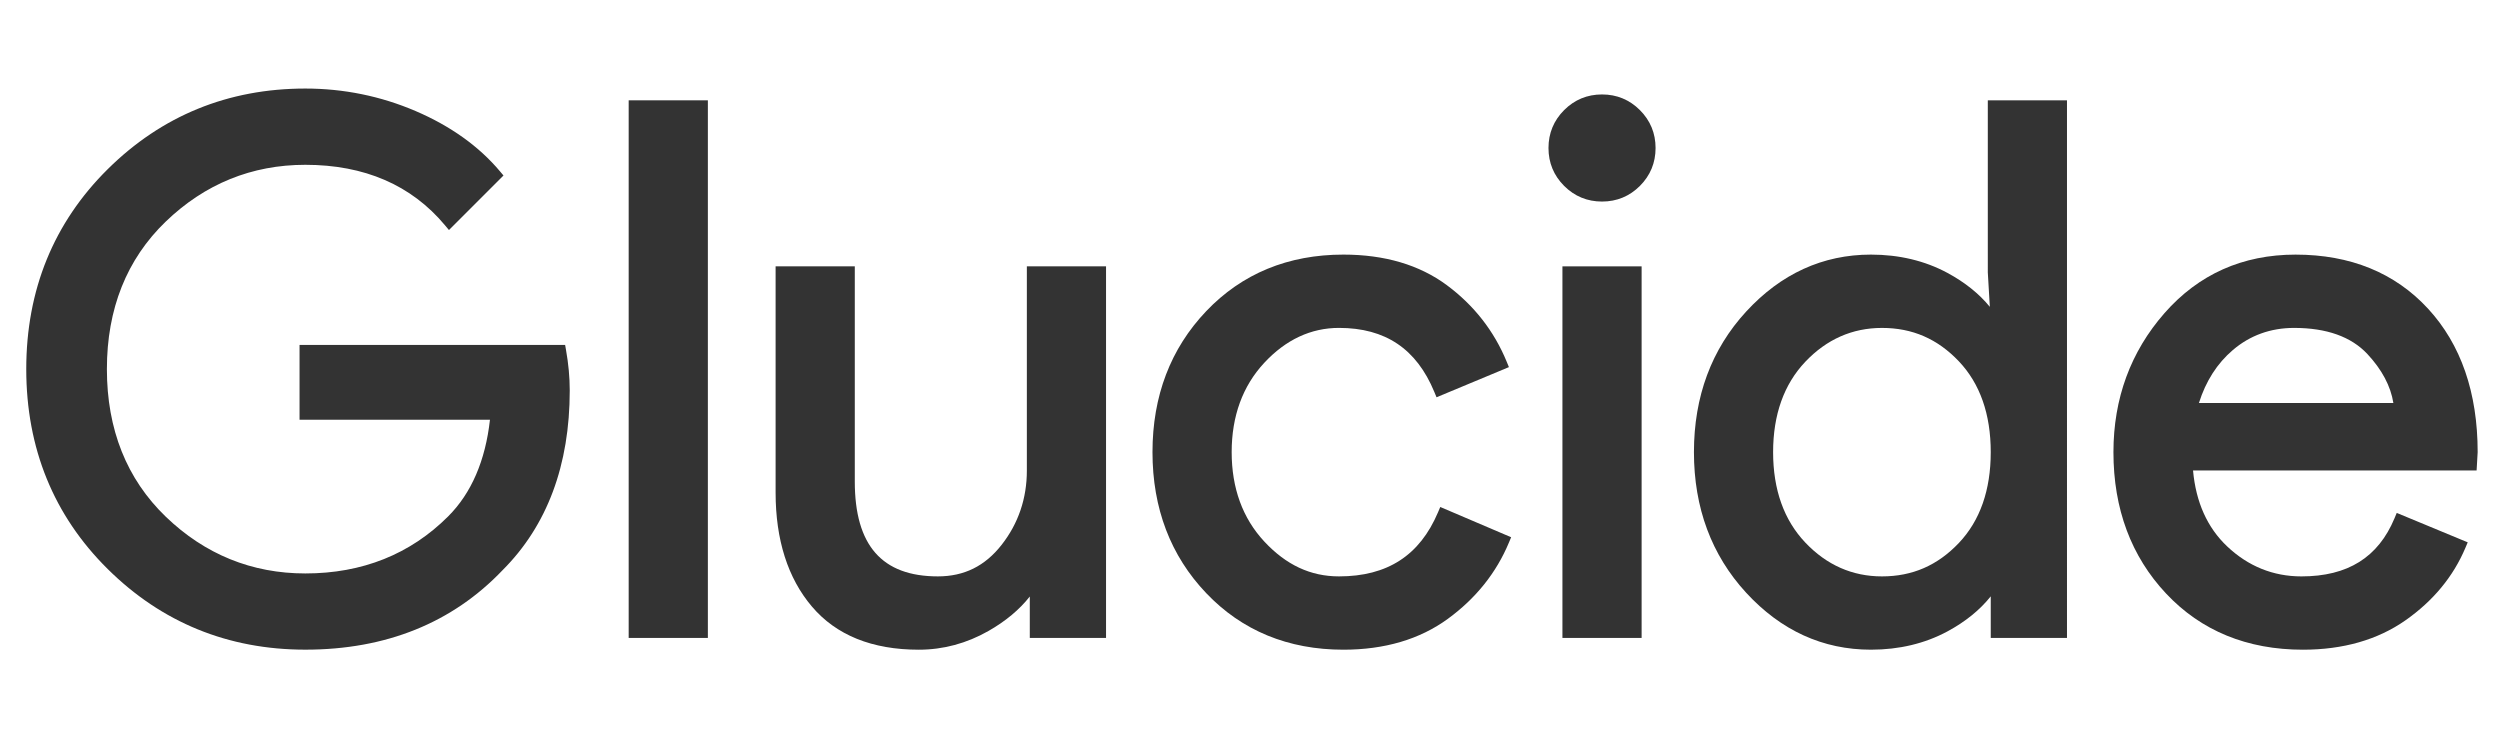 <?xml version="1.0" encoding="utf-8"?>
<!-- Generator: Adobe Illustrator 16.0.4, SVG Export Plug-In . SVG Version: 6.00 Build 0)  -->
<!DOCTYPE svg PUBLIC "-//W3C//DTD SVG 1.1//EN" "http://www.w3.org/Graphics/SVG/1.1/DTD/svg11.dtd">
<svg version="1.1" id="Calque_1" xmlns="http://www.w3.org/2000/svg" xmlns:xlink="http://www.w3.org/1999/xlink" x="0px" y="0px"
	 width="258.75px" height="76px" viewBox="0 0 258.75 76" enable-background="new 0 0 258.75 76" xml:space="preserve">
<g>
	<path fill="#333" d="M58.491,35.704H31.003v7.739h19.708c-0.473,4.24-1.926,7.603-4.325,10.002
		c-3.92,3.919-8.894,5.907-14.783,5.907c-5.54,0-10.401-1.978-14.449-5.877c-4.041-3.895-6.09-9.032-6.09-15.271
		s2.049-11.376,6.09-15.27c4.047-3.9,8.908-5.877,14.449-5.877c6.12,0,10.979,2.102,14.443,6.248l0.421,0.503l5.644-5.644
		l-0.354-0.421c-2.18-2.595-5.12-4.697-8.739-6.249c-3.608-1.546-7.448-2.33-11.414-2.33c-7.984,0-14.867,2.809-20.458,8.348
		c-5.592,5.54-8.428,12.501-8.428,20.69c0,8.189,2.835,15.151,8.428,20.69c5.591,5.539,12.474,8.348,20.458,8.348
		c8.344,0,15.218-2.774,20.422-8.236c4.607-4.606,6.943-10.863,6.943-18.597c0-1.343-0.131-2.76-0.39-4.211L58.491,35.704z"/>
	<rect x="65.068" y="10.383" fill="#333" width="8.196" height="55.643"/>
	<path fill="#333" d="M106.28,48.698c0,2.891-0.878,5.479-2.61,7.69c-1.72,2.198-3.878,3.268-6.599,3.268
		c-5.787,0-8.6-3.212-8.6-9.817V27.568h-8.196v23.412c0,4.89,1.263,8.857,3.754,11.793c2.514,2.967,6.237,4.471,11.065,4.471
		c2.527,0,4.955-0.653,7.216-1.941c1.77-1.008,3.201-2.203,4.273-3.564v4.289h7.892V27.568h-8.196V48.698z"/>
	<path fill="#333" d="M148.833,53.026c-1.89,4.461-5.241,6.63-10.245,6.63c-2.946,0-5.476-1.182-7.735-3.61
		c-2.24-2.408-3.375-5.52-3.375-9.248c0-3.728,1.135-6.84,3.375-9.249c2.229-2.396,4.831-3.611,7.735-3.611
		c4.793,0,8.02,2.167,9.863,6.625l0.23,0.556l7.492-3.122l-0.227-0.552c-1.304-3.181-3.392-5.851-6.204-7.934
		c-2.831-2.097-6.431-3.16-10.698-3.16c-5.721,0-10.497,1.969-14.197,5.851c-3.693,3.874-5.565,8.785-5.565,14.596
		c0,5.812,1.873,10.723,5.564,14.595c3.699,3.883,8.476,5.851,14.198,5.851c4.268,0,7.904-1.075,10.809-3.195
		c2.891-2.108,5.017-4.765,6.321-7.896l0.229-0.549l-7.335-3.131L148.833,53.026z"/>
	<rect x="161.712" y="27.568" fill="#333" width="8.195" height="38.458"/>
	<path fill="#333" d="M165.81,9.775c-1.526,0-2.847,0.545-3.923,1.621c-1.074,1.076-1.619,2.395-1.619,3.922
		c0,1.528,0.545,2.848,1.619,3.922c1.075,1.075,2.395,1.621,3.923,1.621c1.526,0,2.847-0.545,3.923-1.621
		c1.074-1.076,1.619-2.395,1.619-3.922c0-1.526-0.545-2.845-1.62-3.922C168.655,10.32,167.335,9.775,165.81,9.775z"/>
	<path fill="#333" d="M205.738,28.203l0.209,3.554c-1.112-1.36-2.58-2.537-4.381-3.509c-2.335-1.259-5.002-1.897-7.928-1.897
		c-4.968,0-9.312,1.984-12.911,5.897c-3.587,3.898-5.405,8.793-5.405,14.55c0,5.756,1.818,10.65,5.405,14.549
		c3.6,3.913,7.943,5.896,12.911,5.896c2.926,0,5.593-0.638,7.928-1.896c1.853-1,3.353-2.216,4.476-3.626v4.306h7.891V10.383h-8.195
		L205.738,28.203z M202.746,37.401c2.187,2.307,3.296,5.469,3.296,9.397c0,3.928-1.109,7.089-3.296,9.396
		c-2.21,2.33-4.815,3.463-7.967,3.463c-3.06,0-5.727-1.178-7.929-3.501c-2.212-2.33-3.333-5.479-3.333-9.357
		c0-3.878,1.122-7.026,3.333-9.358c2.203-2.323,4.87-3.501,7.929-3.501C197.931,33.938,200.536,35.071,202.746,37.401z"/>
	<path fill="#333" d="M256.438,46.798c0-6.159-1.729-11.157-5.139-14.854c-3.424-3.711-8.036-5.592-13.71-5.592
		c-5.478,0-10.042,2.039-13.567,6.06c-3.505,3.999-5.281,8.839-5.281,14.387c0,5.86,1.833,10.782,5.447,14.63
		c3.623,3.859,8.389,5.815,14.162,5.815c4.16,0,7.729-1.021,10.608-3.036c2.87-2.008,4.961-4.538,6.217-7.521l0.234-0.556
		l-7.346-3.045l-0.23,0.553c-1.688,4.049-4.841,6.018-9.636,6.018c-2.921,0-5.507-1.045-7.686-3.106
		c-2.052-1.937-3.238-4.578-3.531-7.86h29.349L256.438,46.798z M231.098,36.229c1.78-1.52,3.913-2.29,6.34-2.29
		c3.357,0,5.909,0.908,7.583,2.699c1.511,1.619,2.415,3.323,2.693,5.074h-20.126C228.298,39.454,229.476,37.612,231.098,36.229z"/>
</g>
</svg>
